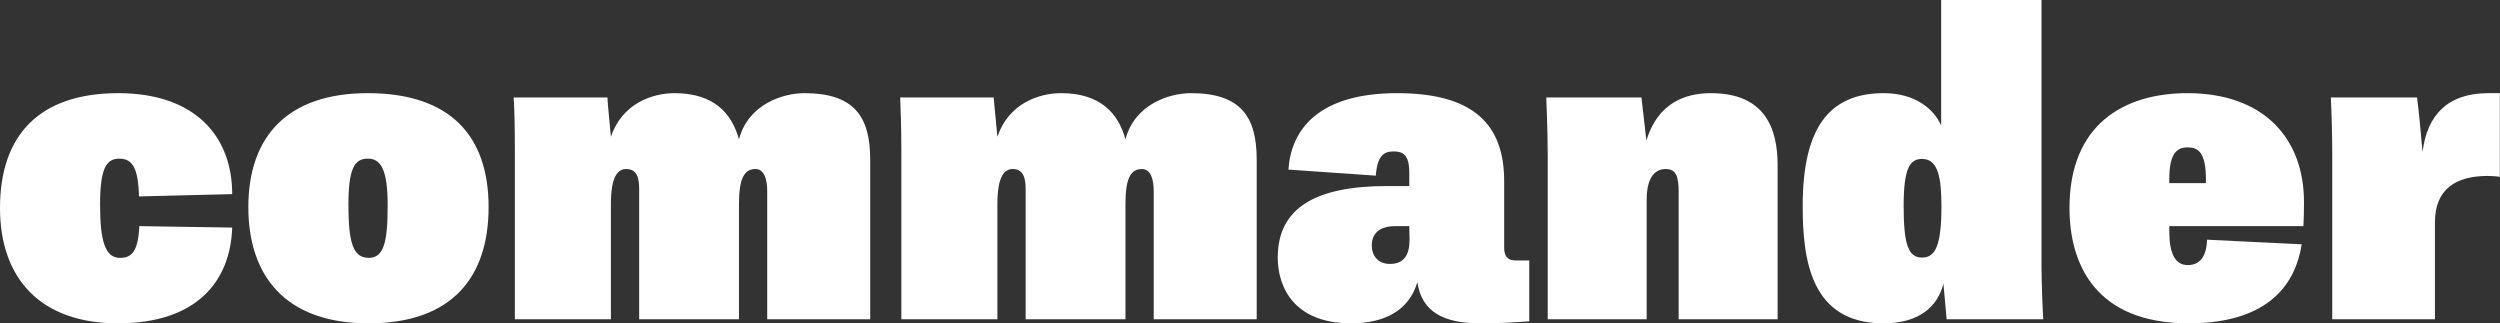 <svg data-v-423bf9ae="" xmlns="http://www.w3.org/2000/svg" viewBox="0 0 463.889 60" class="font"><rect x="0" y="0" width="463.889" height="60" fill="#333333" stroke="none"/><!----><!----><!----><g data-v-423bf9ae="" id="39f8579f-6809-43f7-8781-ebec55e6a248" fill="white" transform="matrix(5.352,0,0,5.352,-1.873,3.051)"><path d="M4.44 10.64C7.15 10.64 8.34 9.20 8.40 7.32L5.18 7.27C5.14 8.16 4.91 8.37 4.51 8.37C3.99 8.37 3.82 7.77 3.82 6.54C3.82 5.29 4.02 4.93 4.49 4.93C5.00 4.93 5.14 5.36 5.17 6.24L8.40 6.16C8.40 4.14 7.10 2.66 4.45 2.66C1.71 2.66 0.35 4.12 0.35 6.64C0.35 9.07 1.74 10.64 4.44 10.64ZM13.79 6.55C13.79 7.83 13.66 8.37 13.13 8.37C12.59 8.37 12.43 7.83 12.43 6.54C12.43 5.29 12.63 4.93 13.10 4.93C13.55 4.93 13.79 5.29 13.79 6.55ZM17.29 6.61C17.29 4.13 15.95 2.66 13.10 2.66C10.32 2.66 8.96 4.16 8.96 6.61C8.96 8.96 10.21 10.64 13.13 10.64C16.07 10.64 17.29 8.99 17.29 6.61ZM22.51 10.50L25.97 10.50L25.97 6.51C25.97 5.59 26.17 5.29 26.54 5.29C26.84 5.29 26.95 5.63 26.95 6.06L26.95 10.50L30.52 10.50L30.52 4.96C30.52 3.47 29.96 2.66 28.24 2.66C27.48 2.66 26.29 3.05 25.97 4.26C25.72 3.35 25.09 2.66 23.74 2.66C22.96 2.66 21.92 3.02 21.53 4.17C21.49 3.68 21.42 3.09 21.41 2.81L18.16 2.81C18.19 3.26 18.20 3.96 18.20 4.66L18.20 10.50L21.53 10.50L21.53 6.50C21.53 5.53 21.78 5.29 22.06 5.29C22.46 5.29 22.51 5.64 22.51 5.99ZM35.91 10.50L39.37 10.50L39.37 6.51C39.37 5.59 39.56 5.29 39.94 5.29C40.24 5.29 40.35 5.63 40.35 6.06L40.35 10.50L43.92 10.50L43.92 4.96C43.92 3.47 43.36 2.66 41.64 2.66C40.88 2.66 39.69 3.05 39.37 4.26C39.12 3.35 38.49 2.66 37.14 2.66C36.36 2.66 35.32 3.02 34.93 4.17C34.89 3.68 34.82 3.09 34.80 2.81L31.56 2.81C31.58 3.26 31.60 3.96 31.60 4.66L31.60 10.50L34.93 10.50L34.93 6.50C34.93 5.53 35.18 5.29 35.46 5.29C35.85 5.29 35.91 5.64 35.91 5.99ZM53.37 8.46L52.89 8.46C52.58 8.46 52.50 8.26 52.50 8.02L52.50 5.71C52.50 3.72 51.41 2.66 48.79 2.66C46.03 2.66 45.11 3.95 45.02 5.31L48.05 5.52C48.10 4.83 48.33 4.68 48.66 4.68C49 4.68 49.21 4.80 49.21 5.42L49.21 5.88L48.45 5.88C46.00 5.88 44.65 6.61 44.65 8.36C44.65 9.39 45.22 10.64 47.19 10.64C48.37 10.64 49.21 10.18 49.49 9.21C49.64 10.26 50.43 10.64 51.66 10.64C52.30 10.64 52.82 10.61 53.37 10.57ZM49.22 7.73C49.22 8.27 49.03 8.58 48.54 8.58C48.12 8.58 47.91 8.29 47.91 7.94C47.91 7.55 48.15 7.27 48.73 7.27L49.21 7.27ZM58.55 10.50L61.98 10.50L61.98 5.15C61.98 3.88 61.54 2.66 59.67 2.66C58.77 2.66 57.83 3.00 57.43 4.30L57.26 2.81L53.96 2.81C53.96 2.81 54.01 3.99 54.01 4.84L54.01 10.50L57.44 10.50L57.44 6.34C57.44 5.84 57.58 5.29 58.10 5.29C58.46 5.29 58.55 5.54 58.55 6.10ZM65.65 10.64C66.88 10.64 67.52 10.07 67.73 9.27L67.84 10.50L71.19 10.50C71.16 10.02 71.13 9.11 71.13 8.69L71.13-0.57L67.65-0.57L67.65 2.52L67.65 3.78C67.40 3.21 66.75 2.66 65.66 2.66C63.77 2.66 62.85 3.86 62.85 6.57C62.85 8.40 63.11 10.64 65.65 10.64ZM66.99 8.36C66.51 8.36 66.35 7.91 66.35 6.57C66.35 5.25 66.57 4.94 66.99 4.94C67.55 4.94 67.66 5.60 67.66 6.59C67.66 7.94 67.45 8.36 66.99 8.36ZM76.23 10.64C79.07 10.64 79.95 9.21 80.15 7.90L76.87 7.74C76.85 8.30 76.64 8.62 76.20 8.62C75.77 8.62 75.56 8.23 75.56 7.45L75.56 7.27L80.21 7.27C80.21 7.27 80.23 6.90 80.23 6.44C80.23 4.20 78.81 2.66 76.19 2.66C73.98 2.66 72.10 3.75 72.10 6.64C72.10 8.61 73.02 10.64 76.23 10.64ZM75.56 5.63C75.56 4.73 75.84 4.54 76.19 4.54C76.55 4.54 76.83 4.69 76.83 5.66L76.83 5.78L75.56 5.78ZM87.02 5.56L87.02 2.66L86.62 2.66C85.23 2.66 84.50 3.40 84.34 4.70C84.28 3.98 84.21 3.28 84.15 2.81L81.16 2.81C81.19 3.32 81.21 4.26 81.21 4.75L81.21 10.50L84.77 10.50L84.77 7.14C84.77 5.98 85.50 5.53 86.60 5.53C86.60 5.53 86.81 5.53 87.02 5.56Z"></path></g><!----><!----></svg>